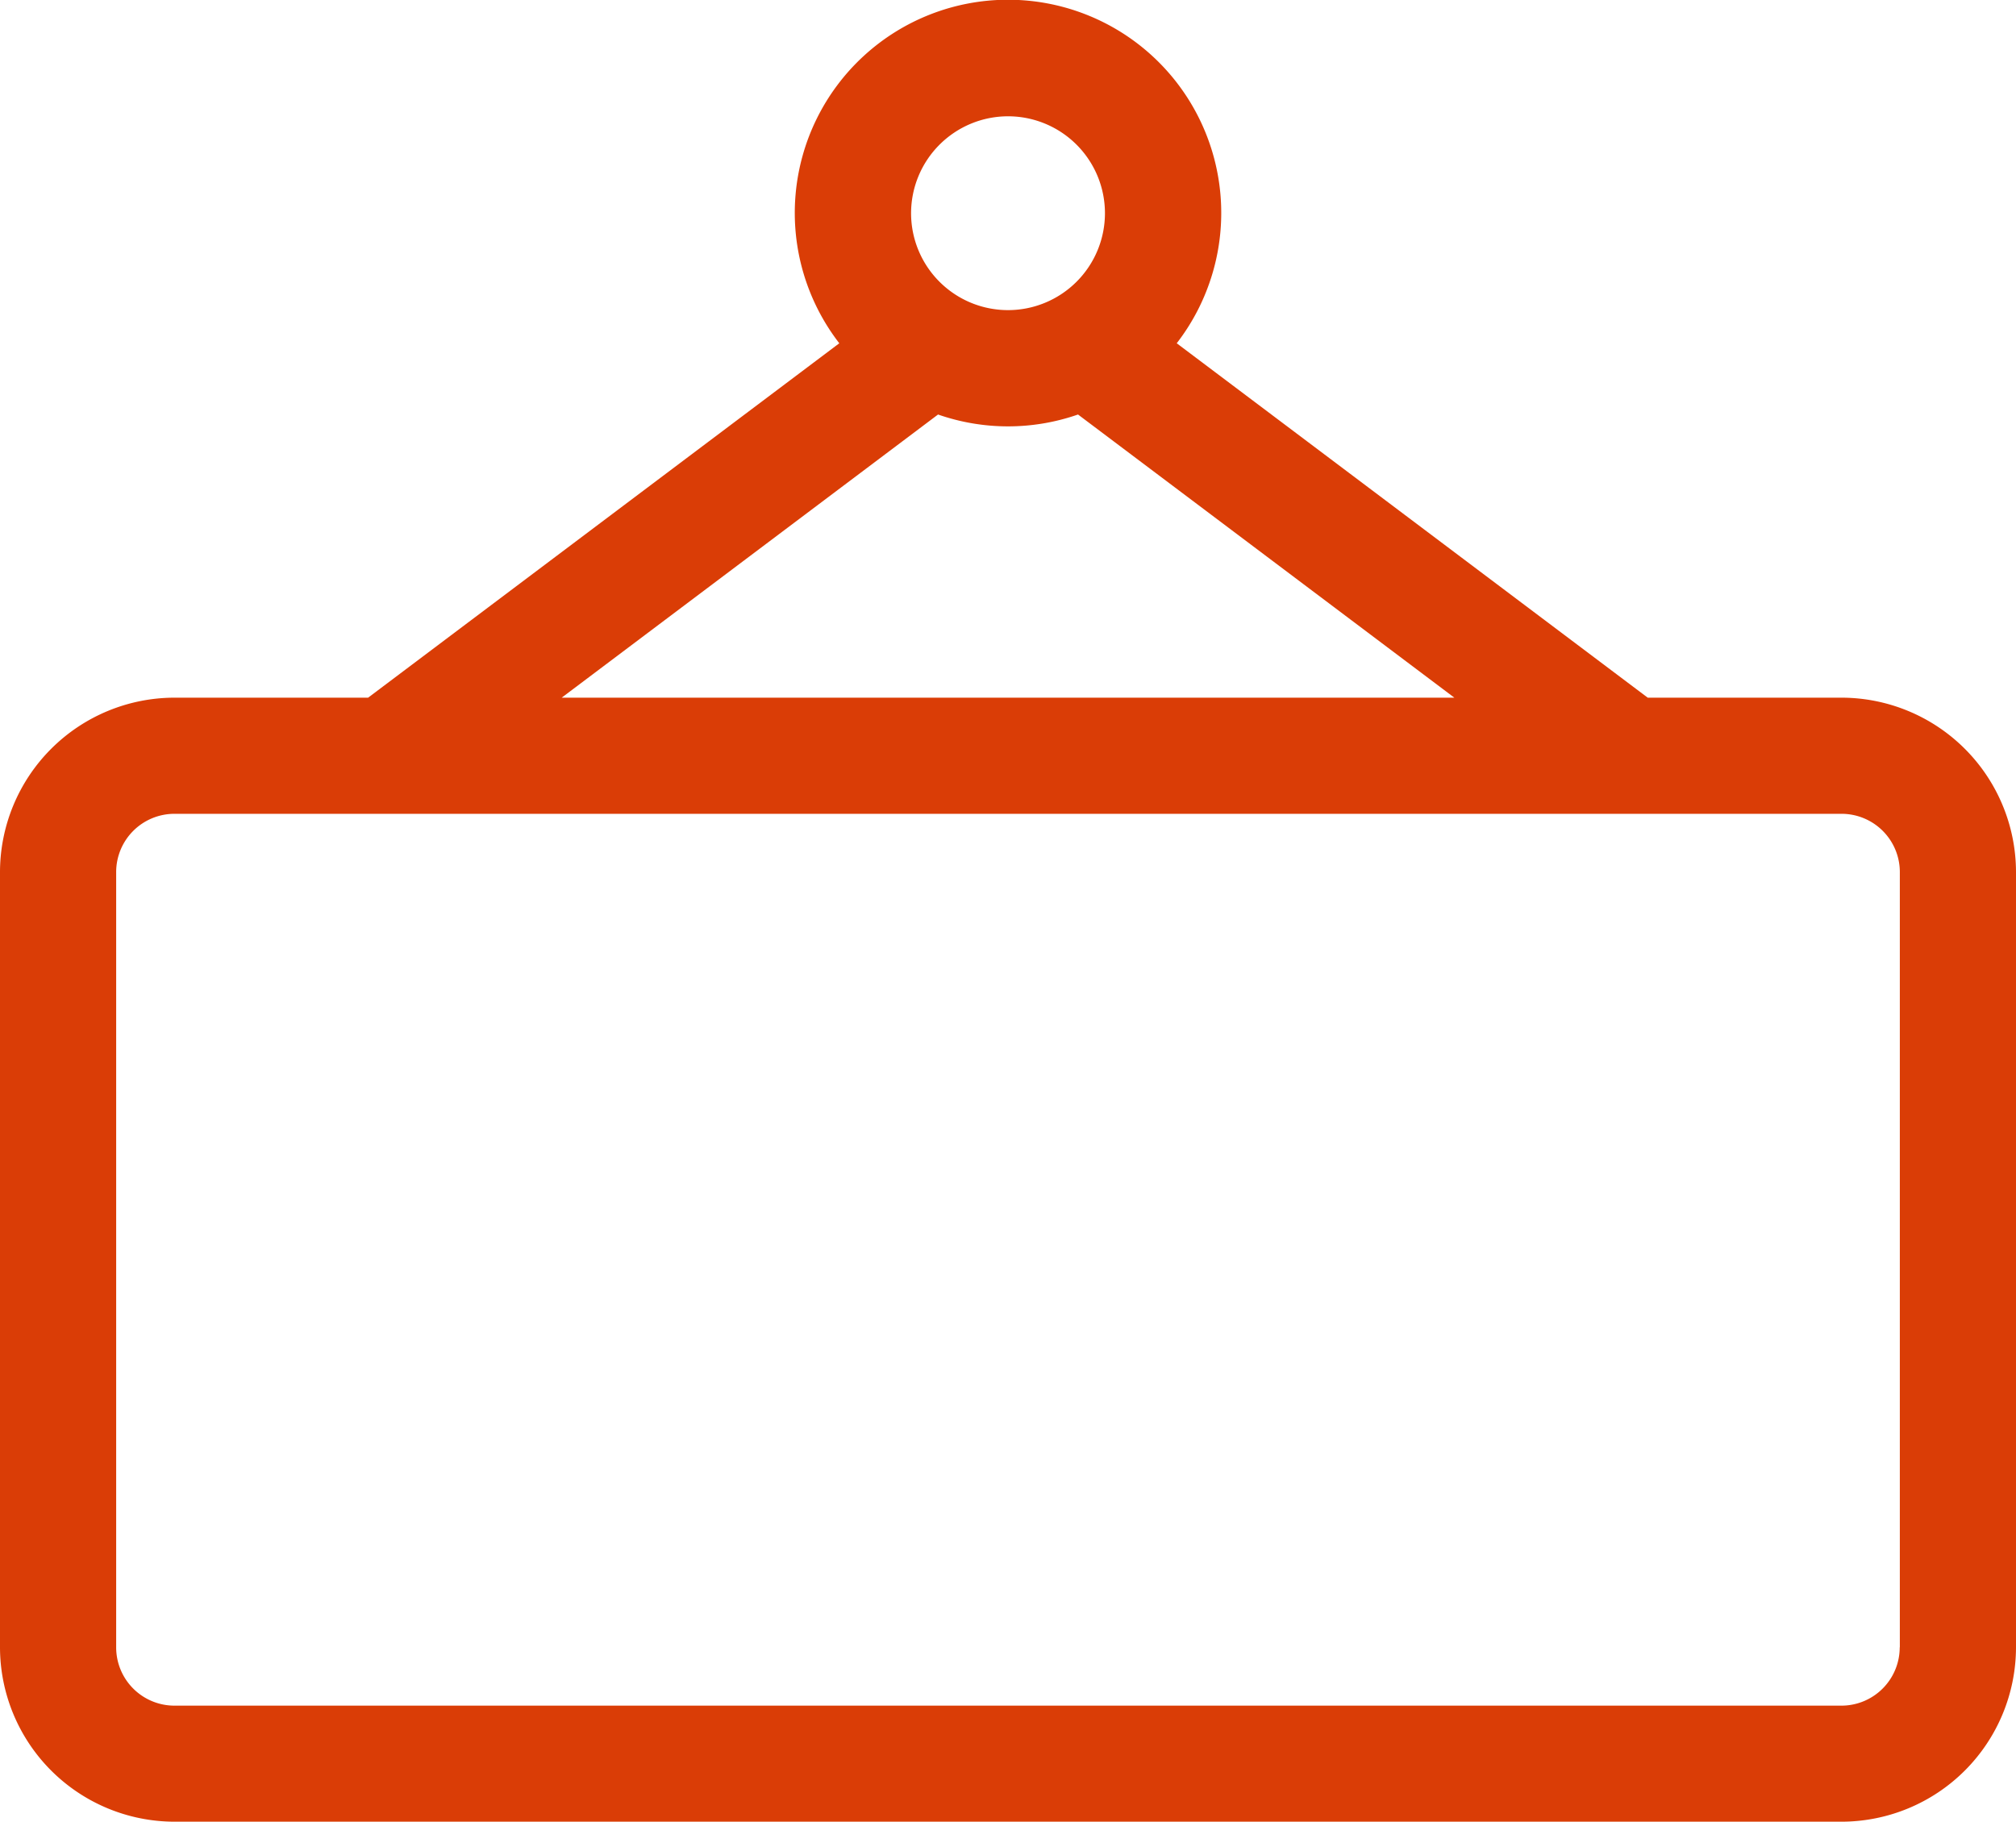 <svg xmlns="http://www.w3.org/2000/svg" width="65.719" height="59.4" viewBox="0 0 65.719 59.4">
  <g id="open" transform="translate(0 -24.615)">
    <g id="Grupo_3144" data-name="Grupo 3144" transform="translate(0 24.615)">
      <g id="Grupo_3143" data-name="Grupo 3143" transform="translate(0 0)">
        <g id="Grupo_3142" data-name="Grupo 3142">
          <path id="Caminho_2145" data-name="Caminho 2145" d="M428.475,231.385h0Z" transform="translate(-373.347 -204.844)" fill="#da3d06"/>
          <path id="Caminho_2146" data-name="Caminho 2146" d="M432.02,231.385h0Z" transform="translate(-376.431 -204.844)" fill="#da3d06"/>
          <path id="Caminho_2147" data-name="Caminho 2147" d="M425.15,231.385h0Z" transform="translate(-370.458 -204.844)" fill="#da3d06"/>
          <path id="Caminho_2148" data-name="Caminho 2148" d="M421.176,231.385h0Z" transform="translate(-367.01 -204.844)" fill="#da3d06"/>
          <path id="Caminho_2149" data-name="Caminho 2149" d="M414.924,231.386h0Z" transform="translate(-361.613 -204.845)" fill="#da3d06"/>
          <path id="Caminho_2150" data-name="Caminho 2150" d="M418.626,231.385h0Z" transform="translate(-364.802 -204.844)" fill="#da3d06"/>
          <path id="Caminho_2151" data-name="Caminho 2151" d="M434.472,231.385h0Z" transform="translate(-378.565 -204.844)" fill="#da3d06"/>
          <path id="Caminho_2152" data-name="Caminho 2152" d="M438.237,231.385h0Z" transform="translate(-381.844 -204.844)" fill="#da3d06"/>
          <path id="Caminho_2153" data-name="Caminho 2153" d="M458.381,231.385h0Z" transform="translate(-399.435 -204.844)" fill="#da3d06"/>
          <path id="Caminho_2154" data-name="Caminho 2154" d="M462,231.385h0Z" transform="translate(-402.606 -204.844)" fill="#da3d06"/>
          <path id="Caminho_2155" data-name="Caminho 2155" d="M442.042,231.385h0Z" transform="translate(-385.16 -204.844)" fill="#da3d06"/>
          <path id="Caminho_2156" data-name="Caminho 2156" d="M60.032,47.364H53.714L38.36,35.808a6.951,6.951,0,1,0-11,0L12,47.364H5.687A5.694,5.694,0,0,0,0,53.051V78.328a5.694,5.694,0,0,0,5.687,5.687H60.032a5.694,5.694,0,0,0,5.687-5.687V53.051A5.694,5.694,0,0,0,60.032,47.364ZM32.86,28.407a3.16,3.16,0,1,1-3.16,3.16A3.163,3.163,0,0,1,32.86,28.407Zm-2.281,9.724a6.927,6.927,0,0,0,4.563,0l12.268,9.233H18.31Zm31.349,40.2a1.9,1.9,0,0,1-1.9,1.9H5.687a1.9,1.9,0,0,1-1.9-1.9V53.051a1.9,1.9,0,0,1,1.9-1.9H60.032a1.9,1.9,0,0,1,1.9,1.9V78.328Z" transform="translate(0 -24.615)" fill="#da3d06"/>
          <path id="Caminho_2157" data-name="Caminho 2157" d="M455.266,231.385h0Z" transform="translate(-396.709 -204.844)" fill="#da3d06"/>
          <path id="Caminho_2158" data-name="Caminho 2158" d="M445.82,231.385h0Z" transform="translate(-388.456 -204.844)" fill="#da3d06"/>
          <path id="Caminho_2159" data-name="Caminho 2159" d="M448.293,231.385h0Z" transform="translate(-390.615 -204.844)" fill="#da3d06"/>
          <path id="Caminho_2160" data-name="Caminho 2160" d="M451.882,231.385h0Z" transform="translate(-393.75 -204.844)" fill="#da3d06"/>
        </g>
      </g>
    </g>
  </g>
</svg>
